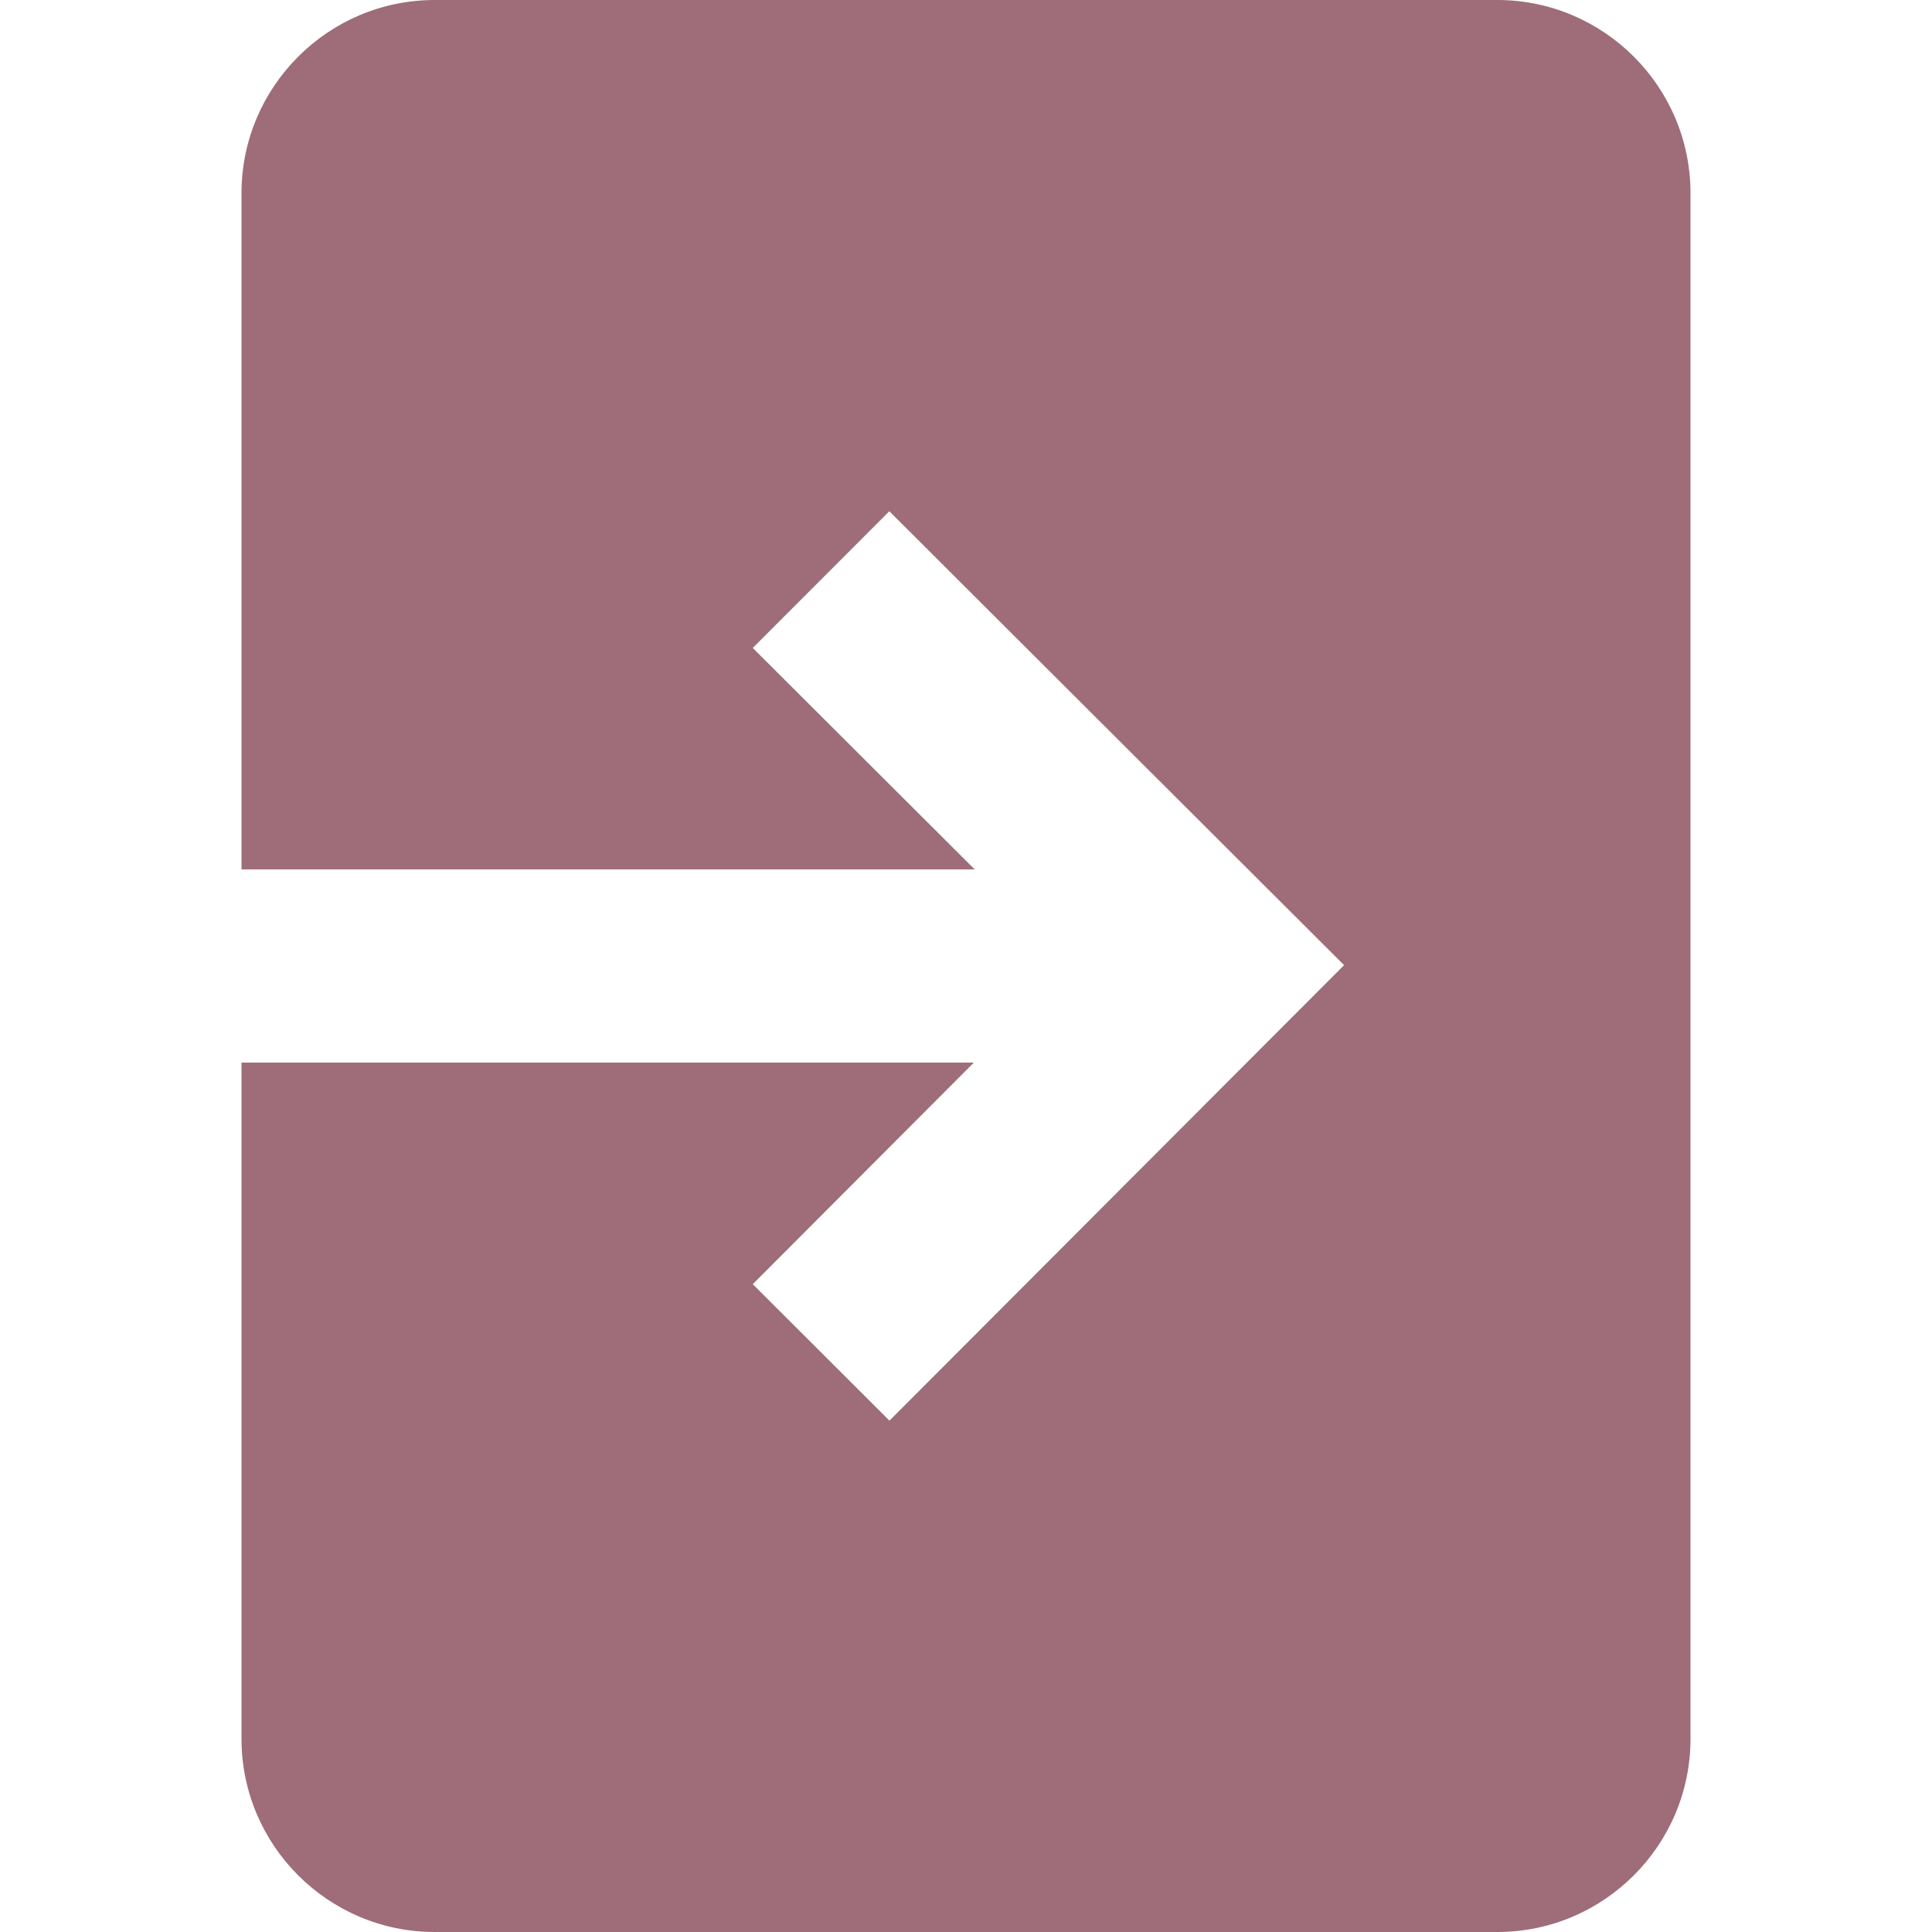 <svg width="16" height="16" viewBox="0 0 16 16" fill="none" xmlns="http://www.w3.org/2000/svg">
<path d="M12.4 0H3.6C2.718 0 2 0.718 2 1.6V7.2H8.072L6.234 5.366L7.365 4.234L11.131 7.993L7.366 11.765L6.234 10.635L8.065 8.8H2V14.4C2 15.282 2.718 16 3.6 16H12.4C13.282 16 14 15.282 14 14.4V1.6C14 0.718 13.282 0 12.4 0Z" fill="#9E6D79"/>
</svg>
